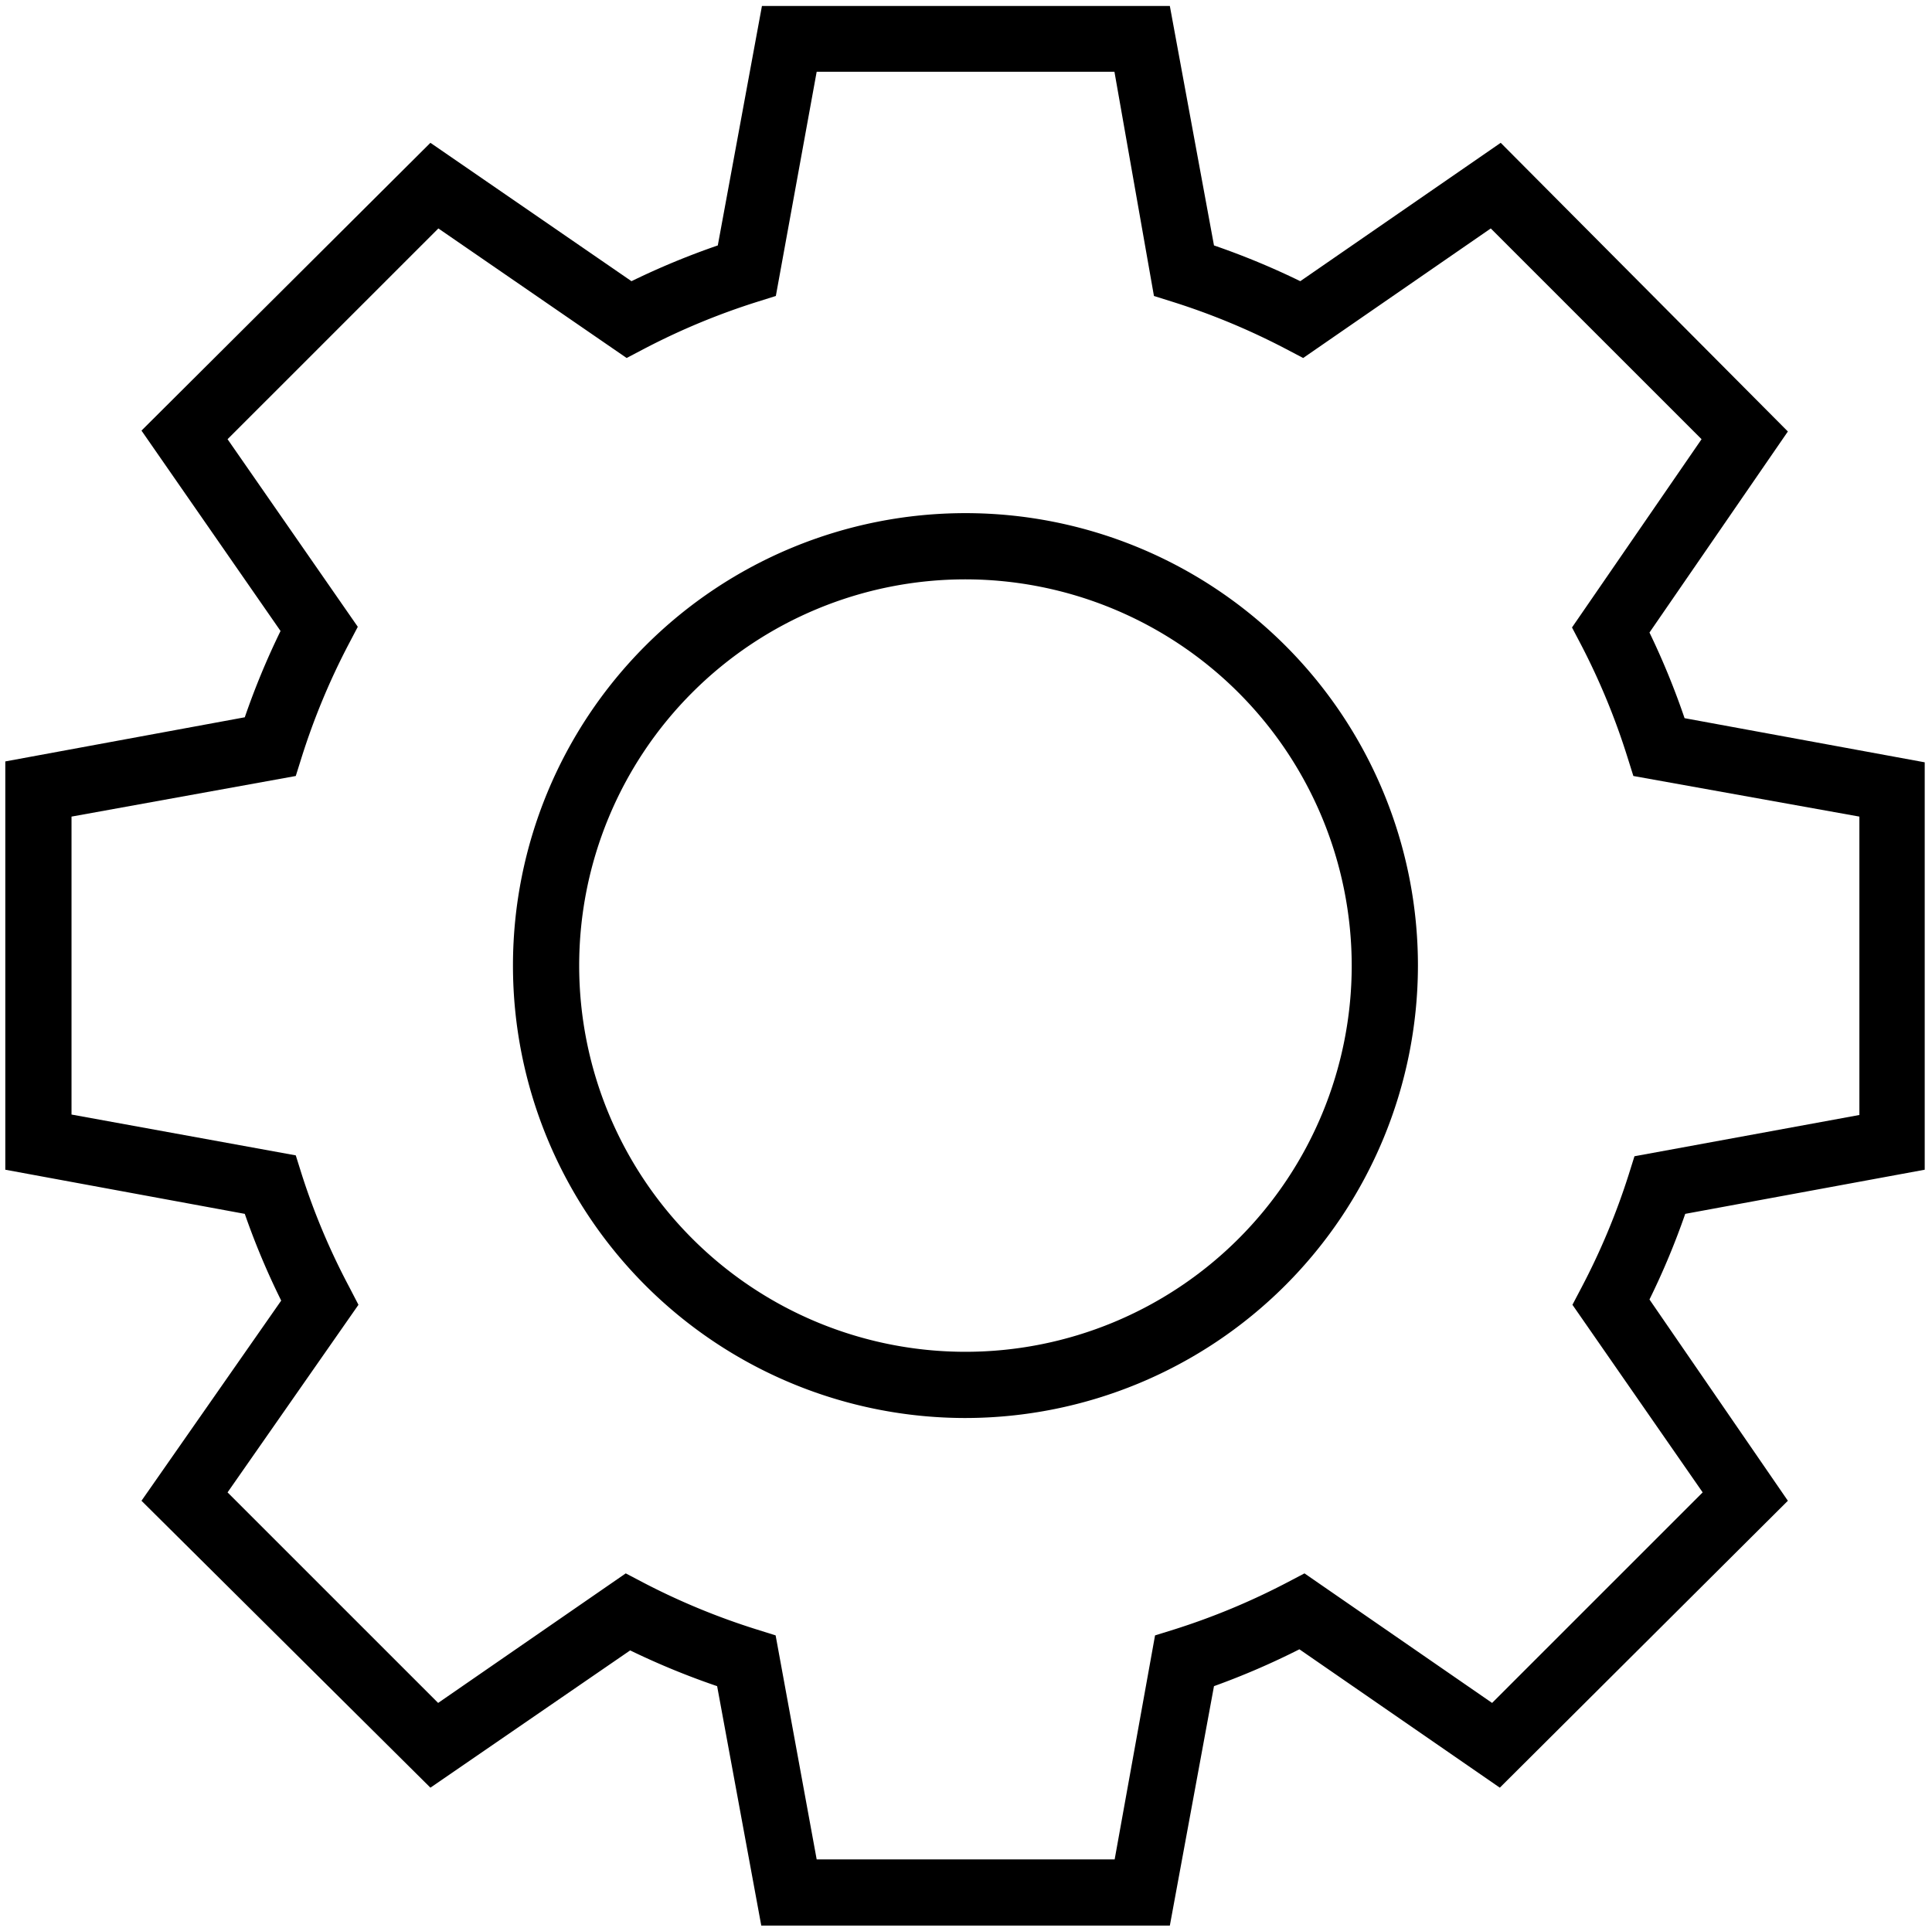 <svg id="Layer_1" data-name="Layer 1" xmlns="http://www.w3.org/2000/svg" width="30.88mm" height="30.87mm" viewBox="0 0 87.53 87.5">
  <title>setting-icon</title>
  <path d="M53,87.25H34.49l-2-10.85a34.51,34.51,0,0,1-3.94-1.62L19.5,81,6.41,68l6.33-9.07A33.94,33.94,0,0,1,11.09,55L.24,53V34.5l10.85-2a34.41,34.41,0,0,1,1.62-3.91l-6.3-9.08L19.5,6.47l9.11,6.27a34.51,34.51,0,0,1,3.91-1.62l2-10.85H53l2,10.85a34.45,34.45,0,0,1,3.91,1.62l9.08-6.27L81,19.55l-6.27,9.11a34.42,34.42,0,0,1,1.59,3.88l10.88,2V53L76.35,55a34.14,34.14,0,0,1-1.62,3.88L81,68,67.95,81l-9.08-6.27A34.36,34.36,0,0,1,55,76.4Zm-16-3h13.5L52.33,74.1l.87-.27a31.43,31.43,0,0,0,5.1-2.12l.8-.42,8.5,5.87,9.54-9.54-5.9-8.5.42-.8a31.39,31.39,0,0,0,2.12-5.07l.27-.86,10.19-1.87V37L74,35.16l-.27-.86a31.35,31.35,0,0,0-2.09-5.07l-.42-.8,5.87-8.53-9.55-9.55-8.5,5.87-.8-.42a31.39,31.39,0,0,0-5.1-2.12l-.86-.27L50.49,3.25H37L35.15,13.41l-.86.27a31.47,31.47,0,0,0-5.1,2.12l-.8.42-8.53-5.87L10.31,19.9l5.9,8.5-.42.8a31.35,31.35,0,0,0-2.12,5.1l-.27.86L3.24,37V50.5L13.4,52.35l.27.86a31,31,0,0,0,2.15,5.1l.42.81-5.93,8.5,9.54,9.54,8.5-5.87.8.42a31.49,31.49,0,0,0,5.13,2.12l.86.27Z"/>
  <path d="M43.74,64.25a20.5,20.5,0,1,1,20.5-20.5A20.52,20.52,0,0,1,43.74,64.25Zm0-38a17.5,17.5,0,1,0,17.5,17.5A17.52,17.52,0,0,0,43.74,26.25Z"/>
</svg>
